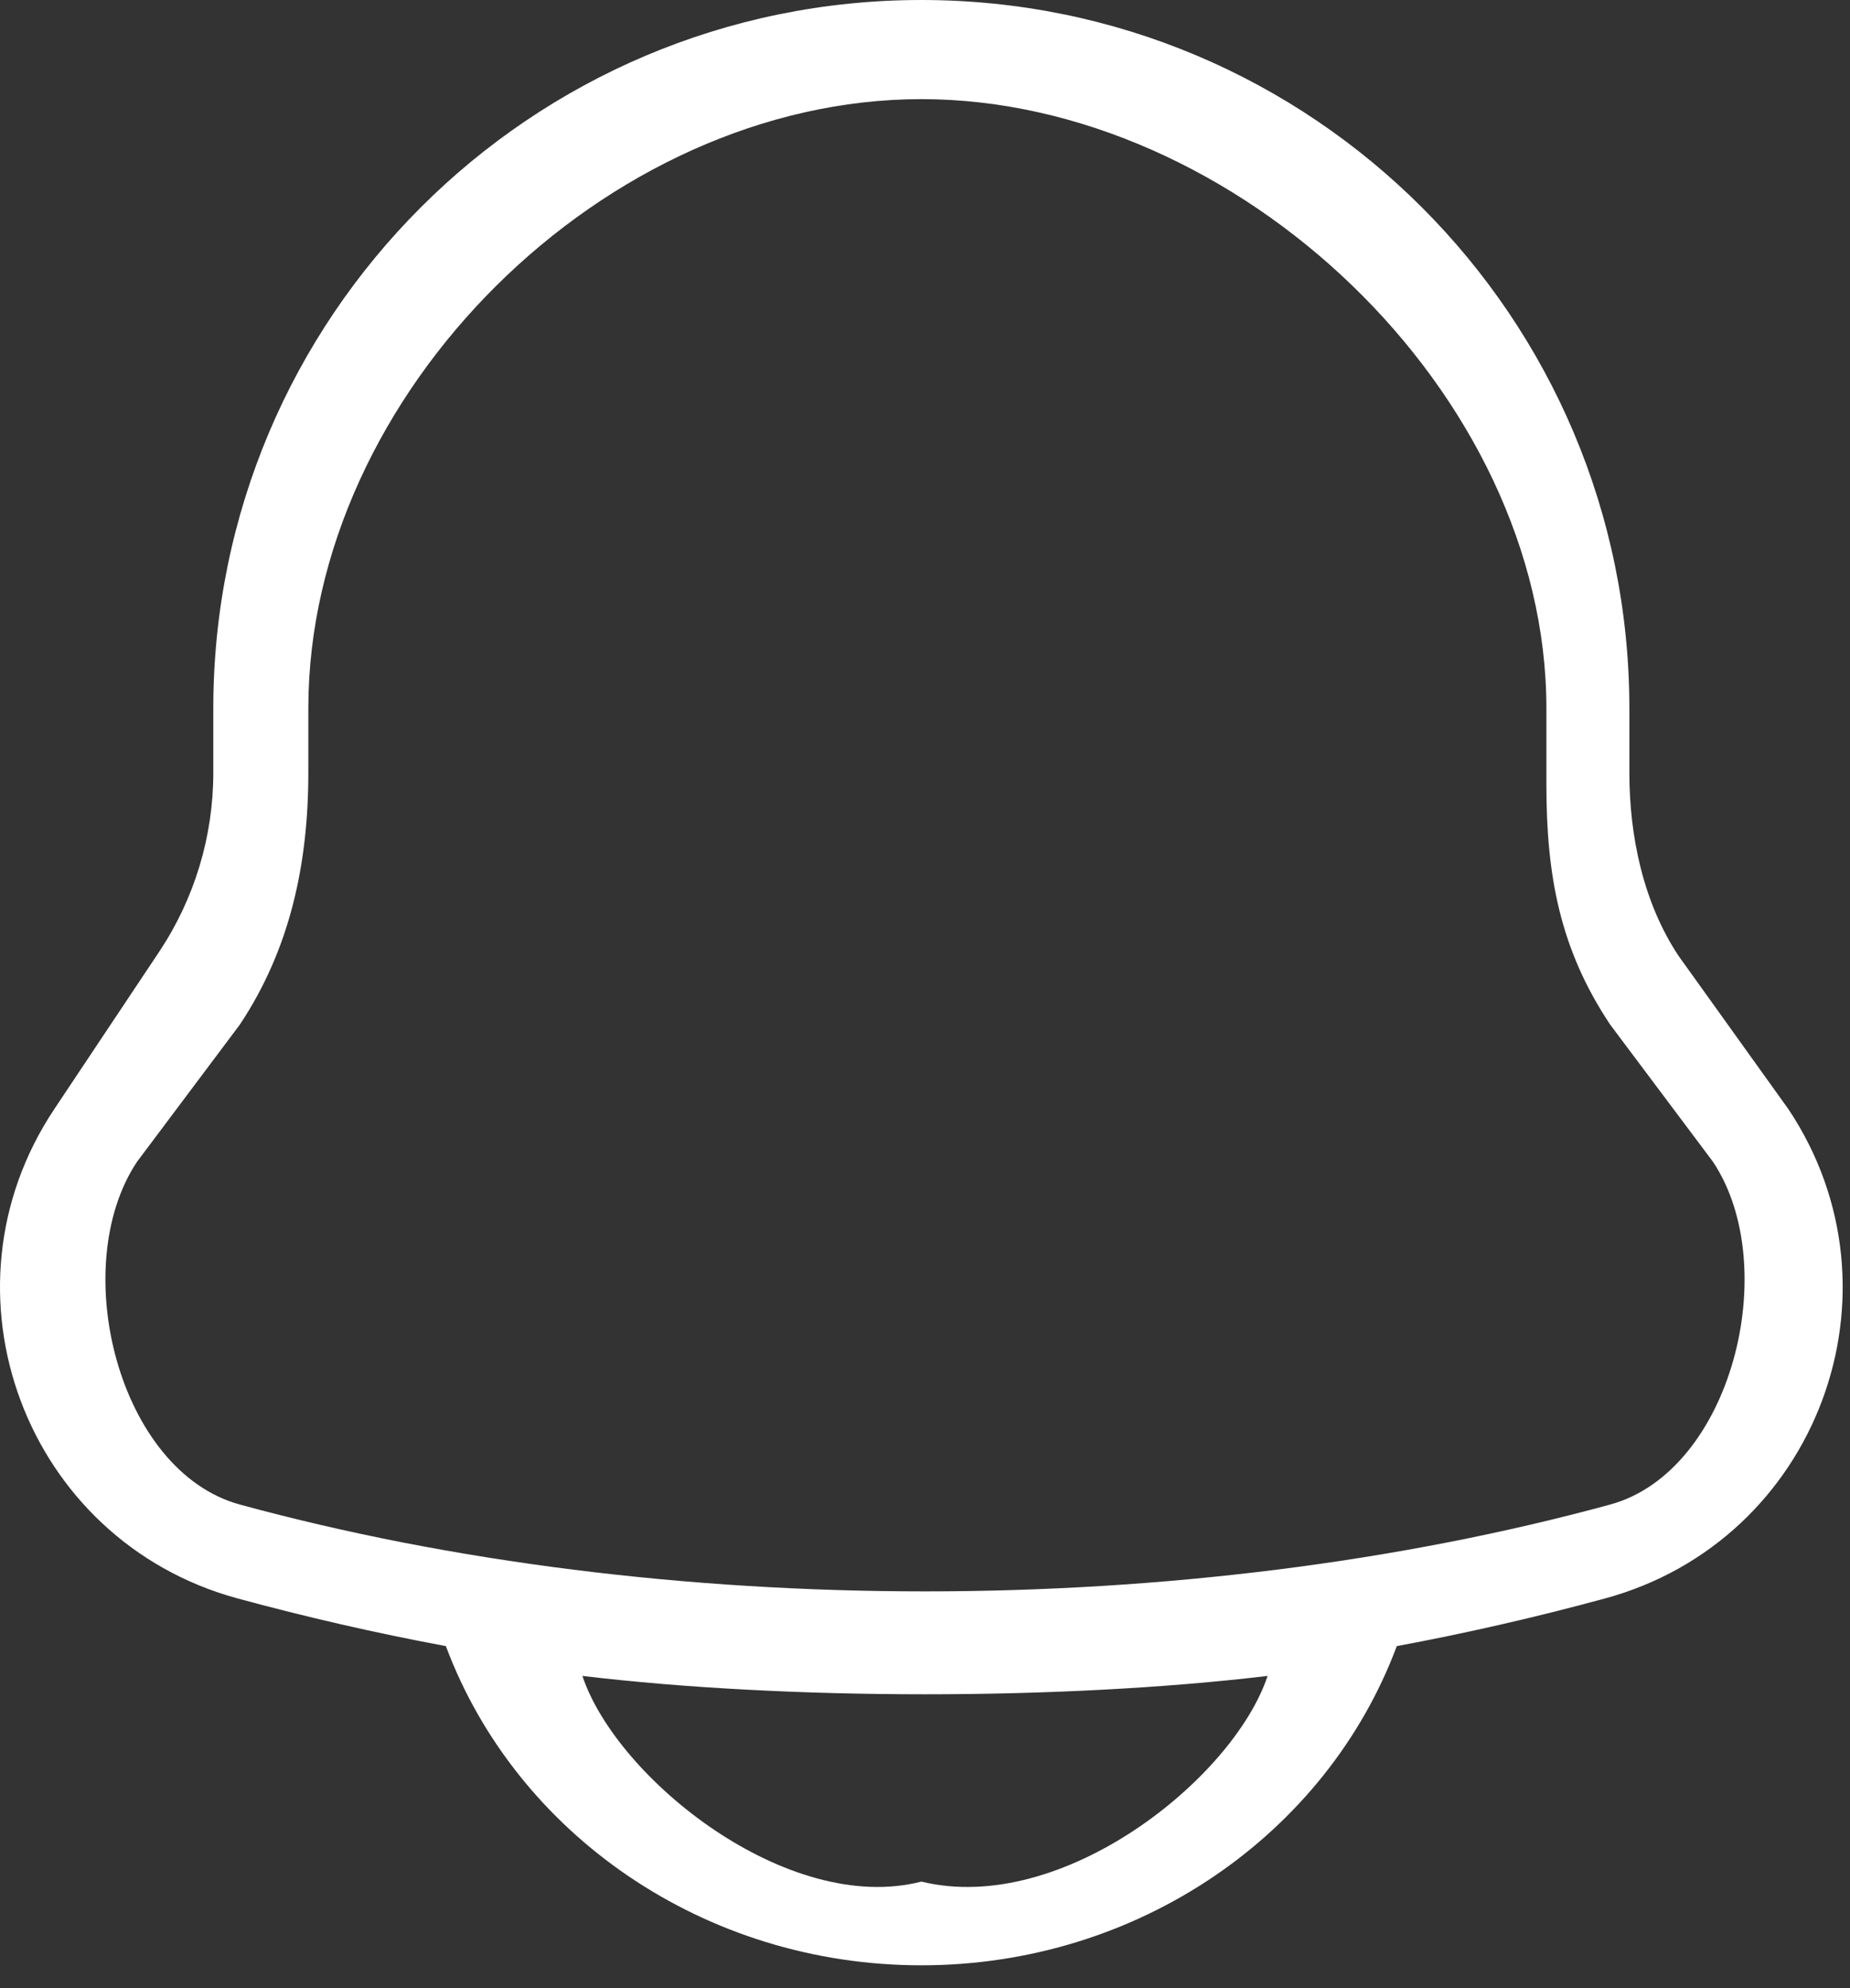 <svg width="27" height="29" viewBox="0 0 27 29" fill="none" xmlns="http://www.w3.org/2000/svg">
<rect x="0" y="0" width="27" height="29" fill="#333333" stroke="none"/>
<path fill-rule="evenodd" clip-rule="evenodd" d="M13.447 0C19.154 0 23.78 4.626 23.78 10.333V11.272C23.78 12.201 23.985 13.173 24.5 13.946L26.102 16.18C27.879 18.846 26.523 22.47 23.431 23.314C22.424 23.588 21.408 23.821 20.386 24.011L20.383 24.018C19.358 26.753 16.617 28.667 13.447 28.667C10.276 28.667 7.536 26.753 6.51 24.018L6.508 24.011C5.486 23.821 4.47 23.588 3.462 23.314C0.371 22.47 -0.986 18.846 0.791 16.18L2.323 13.883C2.838 13.11 3.113 12.201 3.113 11.272V10.333C3.113 4.626 7.74 0 13.447 0ZM8.5 24.446C11.491 24.803 15.509 24.803 18.5 24.446C18 25.946 15.5 27.946 13.447 27.446C11.5 27.946 9 25.946 8.5 24.446ZM22.569 10.333C22.569 5.731 18.049 1.446 13.447 1.446C8.844 1.446 4.5 5.731 4.5 10.333V11.272C4.5 12.596 4.234 13.844 3.5 14.946L2 16.946C0.98 18.476 1.726 21.462 3.5 21.946C9.692 23.635 17.308 23.635 23.5 21.946C25.274 21.462 26.02 18.476 25 16.946L23.5 14.946C22.765 13.844 22.569 12.77 22.569 11.446V10.333Z" fill="white"/>
</svg>
